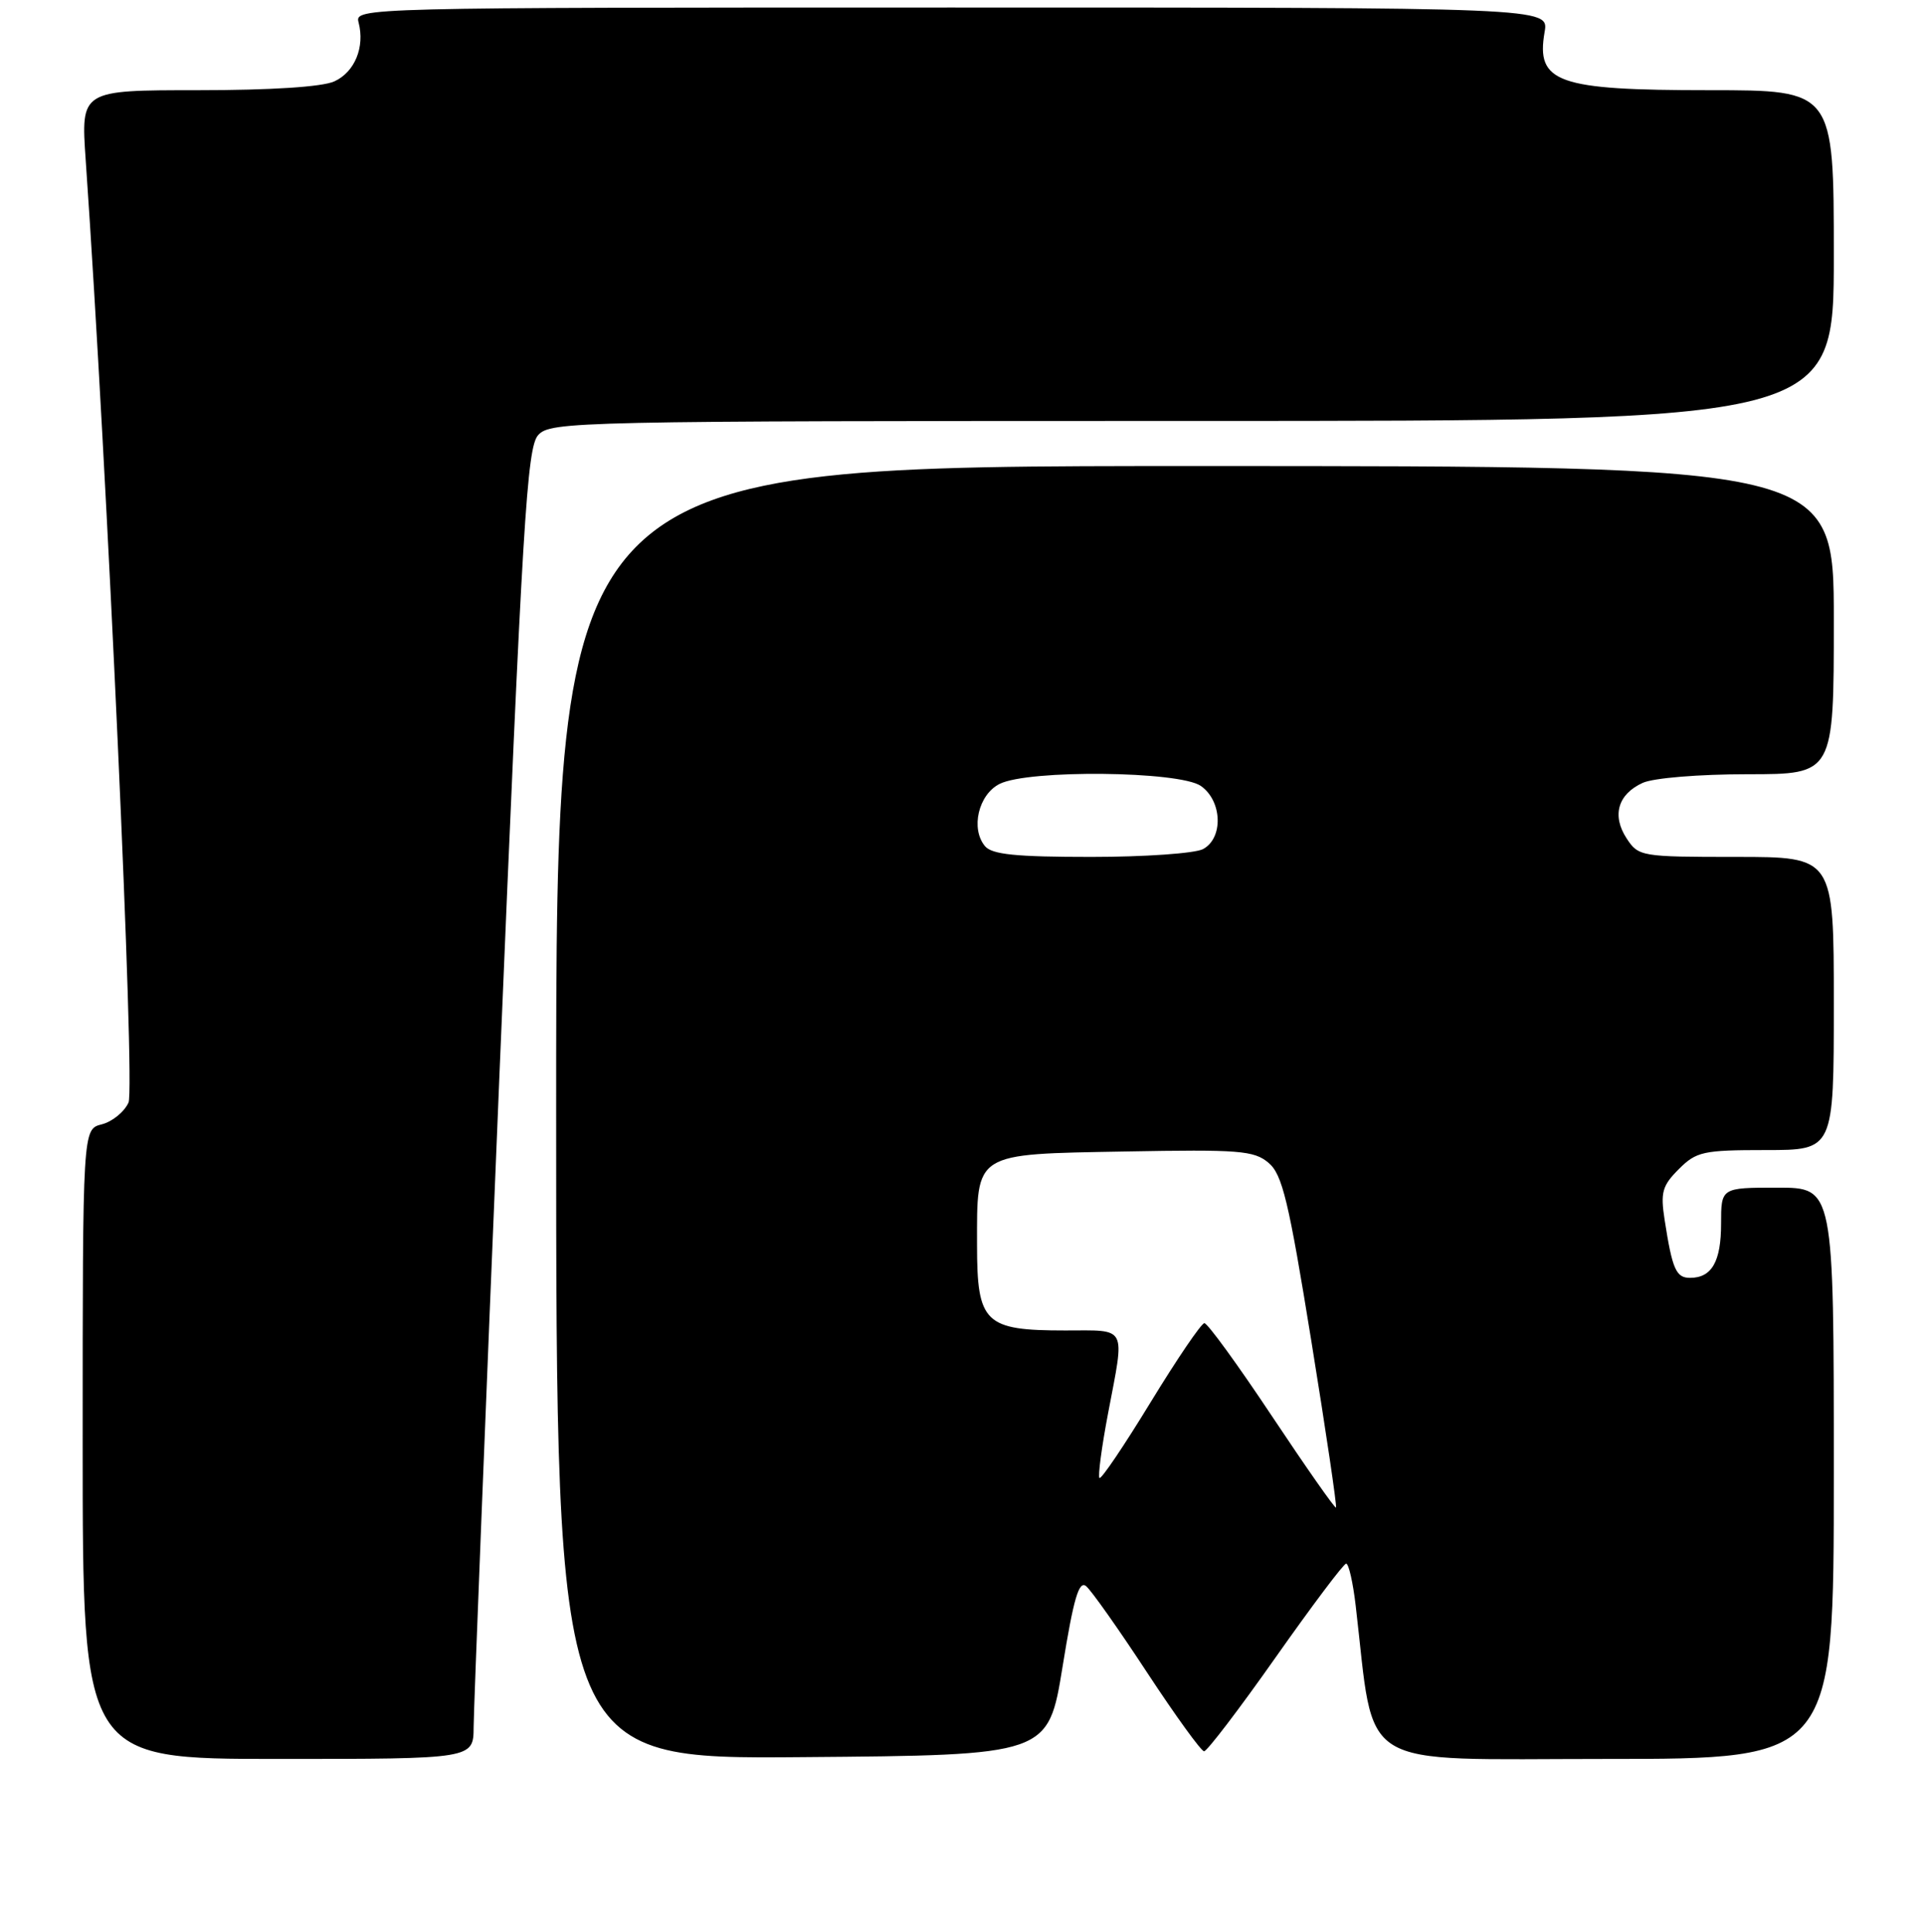 <?xml version="1.0" encoding="UTF-8" standalone="no"?>
<!DOCTYPE svg PUBLIC "-//W3C//DTD SVG 1.1//EN" "http://www.w3.org/Graphics/SVG/1.1/DTD/svg11.dtd" >
<svg xmlns="http://www.w3.org/2000/svg" xmlns:xlink="http://www.w3.org/1999/xlink" version="1.1" viewBox="0 0 256 257">
 <g >
 <path fill="currentColor"
d=" M 63.02 229.75 C 63.03 227.41 64.58 188.21 66.47 142.63 C 69.53 69.14 70.11 59.54 71.61 57.88 C 73.25 56.07 76.48 56.00 158.65 56.00 C 244.00 56.00 244.00 56.00 244.00 34.00 C 244.00 12.00 244.00 12.00 227.43 12.00 C 207.17 12.00 204.35 11.00 205.52 4.25 C 206.09 1.00 206.09 1.00 126.64 1.00 C 47.89 1.00 47.19 1.02 47.71 2.98 C 48.57 6.27 47.20 9.59 44.48 10.83 C 42.86 11.56 36.10 12.00 26.33 12.00 C 10.76 12.00 10.76 12.00 11.40 21.25 C 14.28 62.80 18.00 144.71 17.10 146.68 C 16.53 147.93 14.93 149.23 13.53 149.58 C 11.00 150.22 11.00 150.22 11.00 192.11 C 11.00 234.00 11.00 234.00 37.00 234.00 C 63.00 234.00 63.00 234.00 63.02 229.75 Z  M 141.38 221.74 C 142.85 212.63 143.56 210.22 144.52 211.02 C 145.21 211.59 148.86 216.76 152.63 222.51 C 156.41 228.26 159.82 232.97 160.21 232.98 C 160.60 232.99 164.88 227.38 169.71 220.52 C 174.55 213.65 178.78 208.02 179.11 208.02 C 179.45 208.01 180.02 210.51 180.38 213.59 C 183.00 235.87 179.96 234.00 213.62 234.00 C 244.00 234.00 244.00 234.00 244.00 196.00 C 244.00 158.00 244.00 158.00 236.50 158.00 C 229.00 158.00 229.00 158.00 229.00 162.80 C 229.00 167.84 227.76 170.00 224.87 170.00 C 223.01 170.00 222.51 168.87 221.49 162.29 C 220.92 158.63 221.17 157.74 223.37 155.54 C 225.71 153.20 226.60 153.00 234.95 153.00 C 244.00 153.00 244.00 153.00 244.00 133.50 C 244.00 114.00 244.00 114.00 231.02 114.00 C 218.35 114.00 218.01 113.94 216.44 111.55 C 214.44 108.50 215.26 105.66 218.57 104.15 C 220.00 103.50 226.04 103.00 232.55 103.00 C 244.00 103.00 244.00 103.00 244.00 82.50 C 244.00 62.00 244.00 62.00 159.00 62.00 C 74.00 62.00 74.00 62.00 74.00 148.01 C 74.00 234.03 74.00 234.03 106.74 233.76 C 139.47 233.50 139.47 233.50 141.38 221.74 Z  M 169.25 188.41 C 164.71 181.58 160.66 176.01 160.25 176.03 C 159.84 176.04 156.62 180.78 153.10 186.54 C 149.58 192.31 146.52 196.85 146.29 196.62 C 146.07 196.40 146.58 192.52 147.44 188.00 C 149.68 176.21 150.09 177.00 141.72 177.00 C 131.01 177.00 130.00 176.02 130.00 165.63 C 130.00 153.21 129.43 153.56 149.73 153.19 C 164.86 152.91 166.85 153.06 168.78 154.69 C 170.62 156.23 171.46 159.71 174.48 178.40 C 176.43 190.45 177.91 200.42 177.76 200.56 C 177.62 200.70 173.79 195.23 169.25 188.41 Z  M 131.05 112.56 C 129.12 110.23 130.19 105.70 133.00 104.29 C 136.82 102.36 156.93 102.57 159.78 104.56 C 162.63 106.55 162.80 111.50 160.07 112.96 C 159.00 113.53 152.31 114.00 145.19 114.00 C 135.14 114.00 131.98 113.68 131.05 112.56 Z "/>
</g>
</svg>